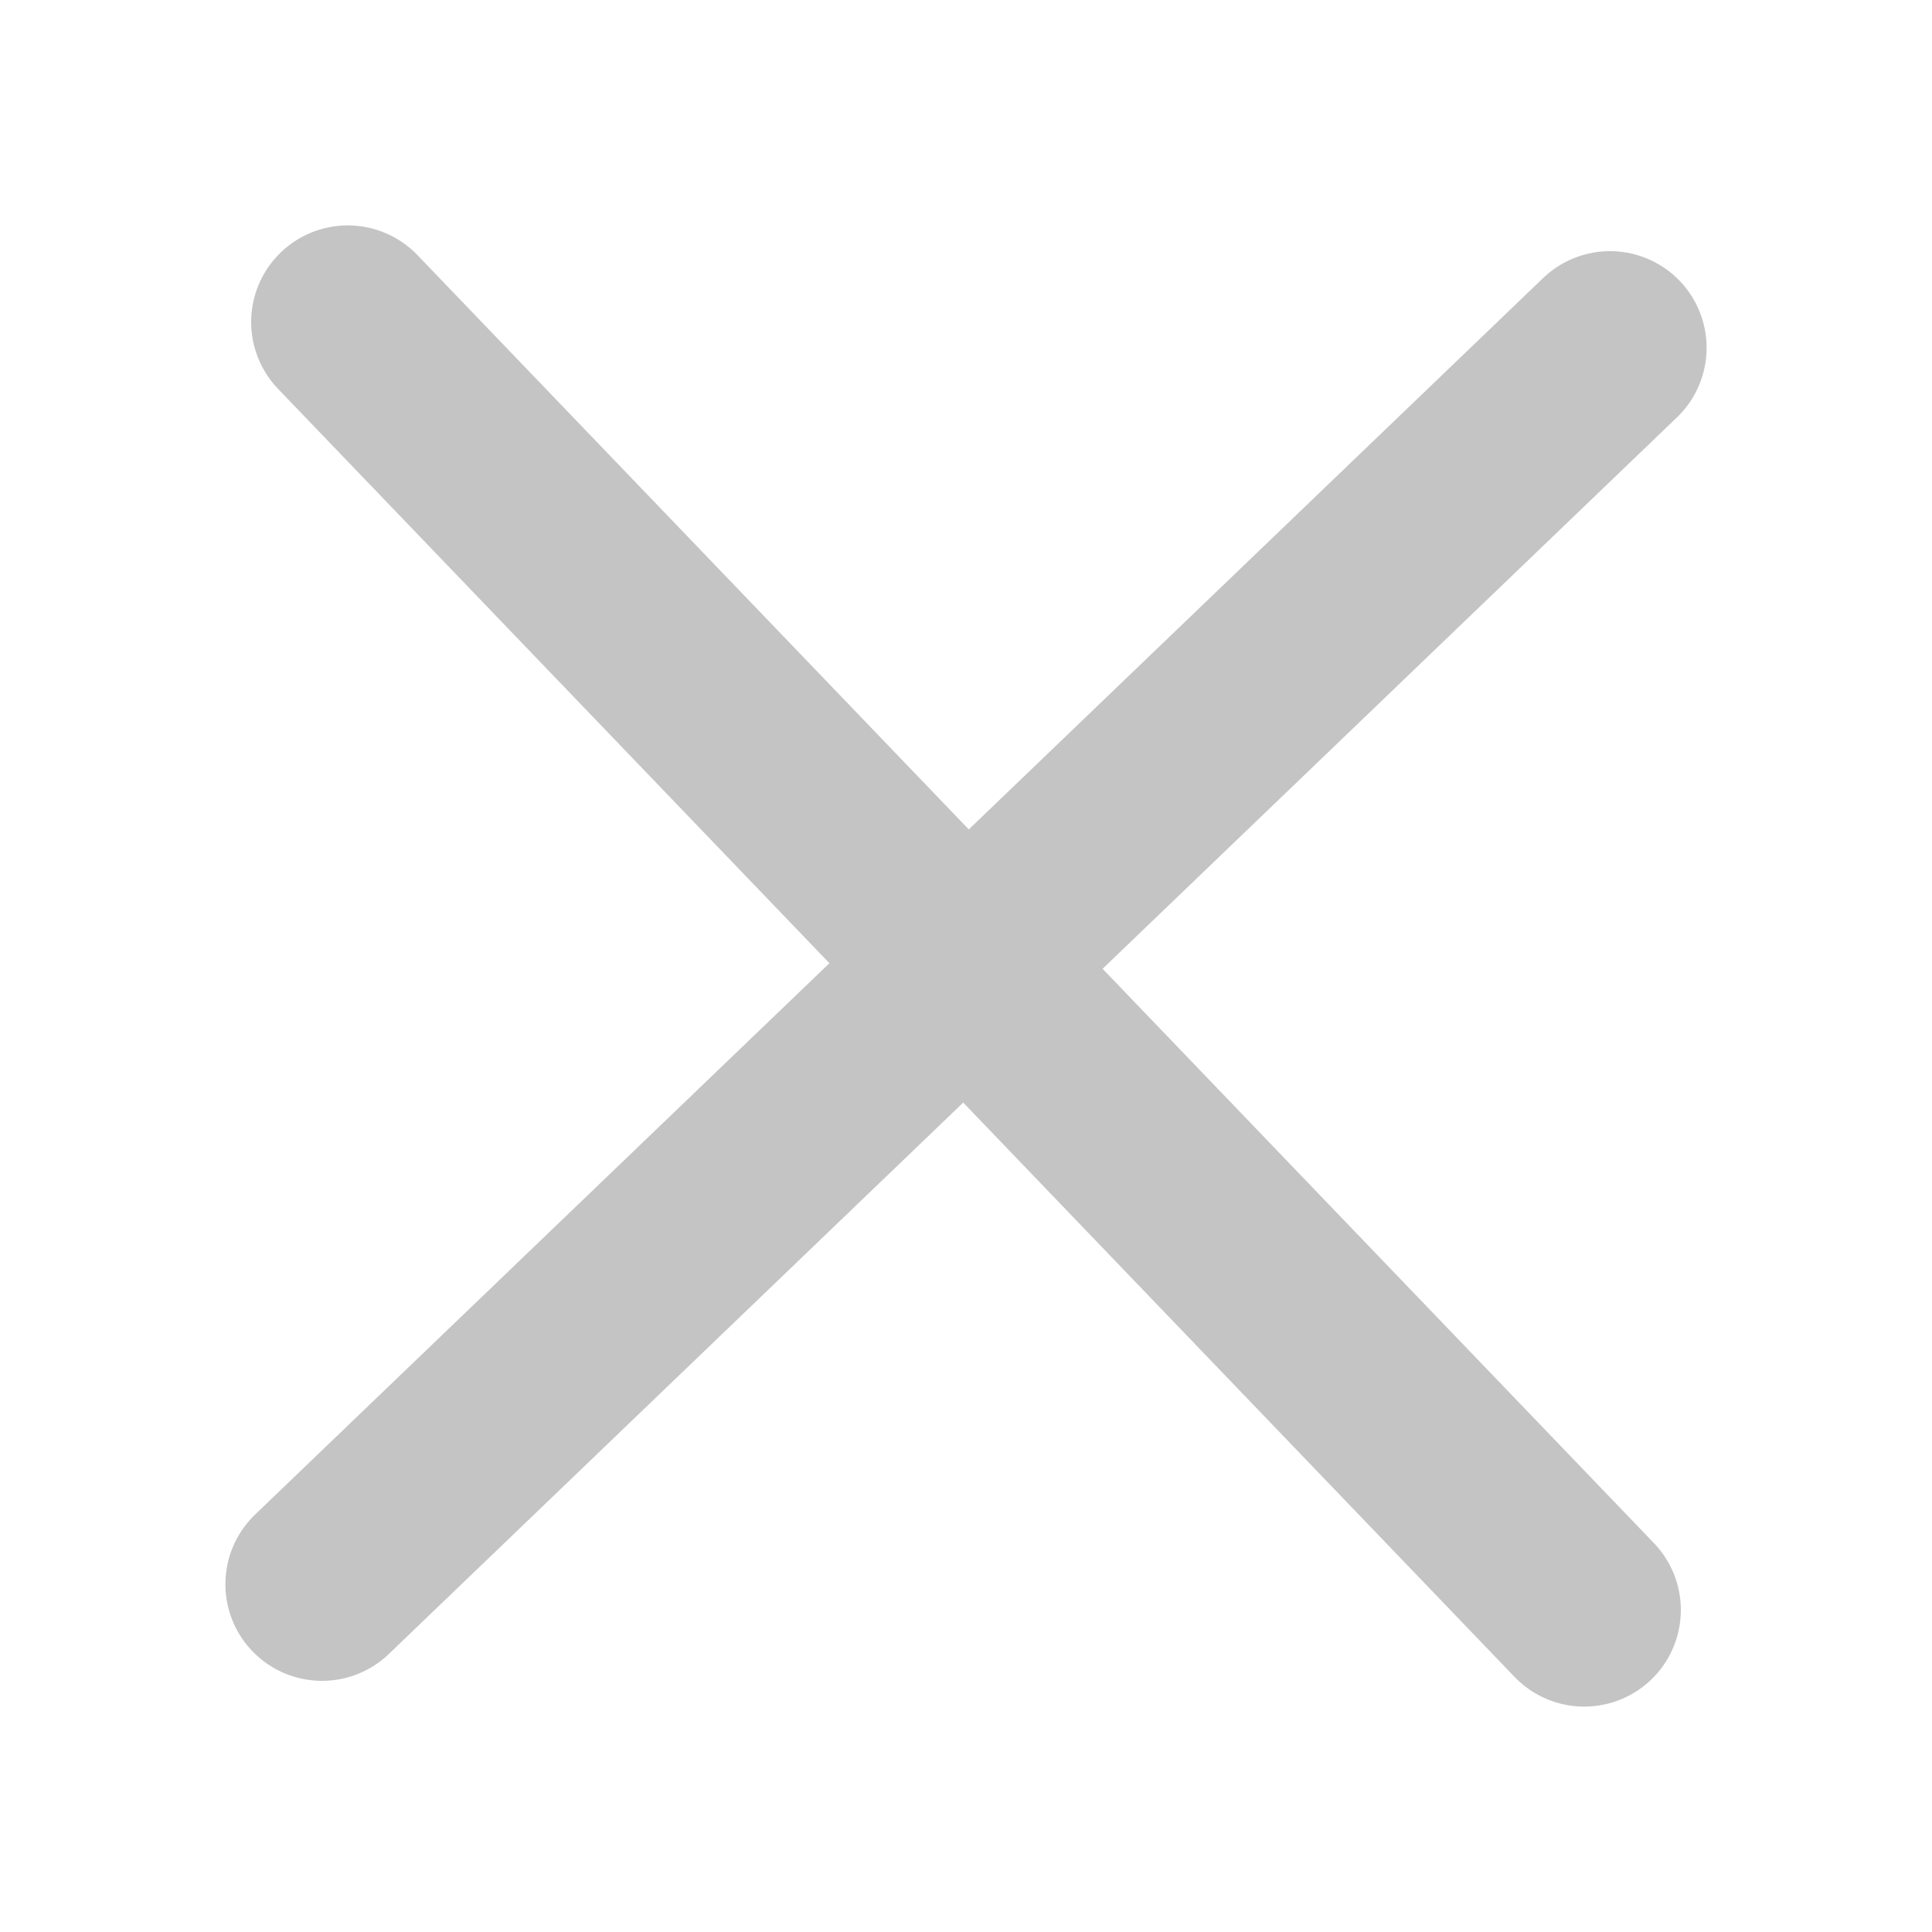 <svg xmlns="http://www.w3.org/2000/svg" xmlns:xlink="http://www.w3.org/1999/xlink" version="1.1" x="0px" y="0px" viewBox="0 0 15 15" style="enable-background:new 0 0 15 15;" xml:space="preserve">
<style type="text/css">
	.st0{fill:none;stroke:#BAA657;stroke-width:1.5;stroke-linecap:round;stroke-linejoin:round;stroke-miterlimit:10;}
	.st1{fill:none;stroke:#00674A;stroke-width:1.5;stroke-linecap:round;stroke-linejoin:round;stroke-miterlimit:10;}
	.st2{fill:none;stroke:#00674A;stroke-width:1.5;stroke-linecap:round;stroke-miterlimit:10;}
	.st3{fill:none;stroke:#BBA757;stroke-width:1.5;stroke-linecap:round;stroke-miterlimit:10;}
	.st4{fill:none;stroke:#BBA757;stroke-width:1.5;stroke-linecap:round;stroke-linejoin:round;stroke-miterlimit:10;}
	.st5{opacity:5.000000e-02;fill:#018D6A;}
	.st6{fill:none;stroke:#00674A;stroke-width:2.5;stroke-linecap:round;stroke-linejoin:round;stroke-miterlimit:10;}

		.st7{opacity:0.3;fill:#BAA657;stroke:#BAA657;stroke-width:3.091;stroke-linecap:round;stroke-linejoin:round;stroke-miterlimit:10;}
	.st8{fill:#FFFFFF;}
	.st9{fill:none;stroke:#BAA657;stroke-width:2.5;stroke-linecap:round;stroke-linejoin:round;stroke-miterlimit:10;}
	.st10{opacity:0.3;}
	.st11{fill:#BAA657;stroke:#BAA657;stroke-width:3.091;stroke-linecap:round;stroke-linejoin:round;stroke-miterlimit:10;}
	.st12{fill:none;stroke:#C3A850;stroke-width:2.5;stroke-linecap:round;stroke-linejoin:round;stroke-miterlimit:10;}
	.st13{fill:none;stroke:#016649;stroke-width:2.5;stroke-linecap:round;stroke-linejoin:round;stroke-miterlimit:10;}
	.st14{fill:none;stroke:#808080;stroke-width:1.5;stroke-linecap:round;stroke-linejoin:round;stroke-miterlimit:10;}
	.st15{fill:#808080;}
	.st16{fill:#808080;stroke:#808080;stroke-width:1.5;stroke-linecap:round;stroke-linejoin:round;stroke-miterlimit:10;}
	.st17{opacity:0.4;}
	.st18{fill:none;stroke:#C4C4C4;stroke-width:1.102;stroke-miterlimit:10;}
	.st19{fill:#C4C4C4;}
	.st20{fill:none;stroke:#018D6A;stroke-width:1.102;stroke-miterlimit:10;}
	.st21{fill:none;stroke:#018D6A;stroke-width:1.5;stroke-linecap:round;stroke-linejoin:round;stroke-miterlimit:10;}
	.st22{fill:none;stroke:#FFFFFF;stroke-linecap:round;stroke-linejoin:round;stroke-miterlimit:10;}
	.st23{fill:none;stroke:#E4E4BB;stroke-linecap:round;stroke-linejoin:round;stroke-miterlimit:10;}
	.st24{fill:none;stroke:#CACACA;stroke-width:2;stroke-linecap:round;stroke-linejoin:round;stroke-miterlimit:10;}
	.st25{fill:#939393;}
	.st26{fill:#F8F8F8;}
	.st27{fill:none;stroke:#018D6A;stroke-width:3;stroke-linecap:round;stroke-linejoin:round;stroke-miterlimit:10;}
	.st28{fill:none;stroke:#B5575E;stroke-width:1.5;stroke-linecap:round;stroke-linejoin:round;stroke-miterlimit:10;}
	.st29{fill:none;stroke:#BAA657;stroke-width:1.5;stroke-linecap:round;stroke-miterlimit:10;}
	.st30{fill:none;stroke:#231F20;stroke-width:1.5;stroke-miterlimit:10;}
	.st31{fill:none;stroke:#C5CB78;stroke-width:1.5;stroke-linecap:round;stroke-linejoin:round;stroke-miterlimit:10;}
	.st32{fill:none;stroke:#BBA757;stroke-width:1.5;stroke-linecap:square;stroke-miterlimit:10;}
	.st33{fill:none;stroke:#FFFFFF;stroke-width:1.5;stroke-linecap:round;stroke-linejoin:round;stroke-miterlimit:10;}
	.st34{fill:none;stroke:#C5CB78;stroke-width:1.5;stroke-linecap:round;stroke-miterlimit:10;}
	.st35{fill:none;stroke:#C5CB78;stroke-width:1.5;stroke-miterlimit:10;}
	.st36{fill:none;stroke:#C5CB78;stroke-width:1.5;stroke-linecap:square;stroke-miterlimit:10;}
	.st37{fill:none;stroke:#FFFFFF;stroke-width:1.5;stroke-linecap:round;stroke-miterlimit:10;}
	.st38{fill:#00674A;}
	.st39{fill:#FFFFFF;stroke:#FFFFFF;stroke-miterlimit:10;}
	.st40{opacity:0.1;fill:#018D6A;}
	.st41{fill:none;stroke:#016649;stroke-width:2.462;stroke-linecap:round;stroke-linejoin:round;stroke-miterlimit:10;}
	.st42{fill:none;stroke:#BBA757;stroke-width:2.462;stroke-linecap:round;stroke-linejoin:round;stroke-miterlimit:10;}
	.st43{fill:#BAA657;stroke:#BAA657;stroke-width:3.044;stroke-linecap:round;stroke-linejoin:round;stroke-miterlimit:10;}
	.st44{fill:none;stroke:#00674A;stroke-width:2.462;stroke-linecap:round;stroke-linejoin:round;stroke-miterlimit:10;}
	.st45{fill:none;stroke:#00674A;stroke-width:1.312;stroke-linecap:round;stroke-linejoin:round;stroke-miterlimit:10;}
	.st46{fill:none;stroke:#BAA657;stroke-width:1.312;stroke-linecap:round;stroke-linejoin:round;stroke-miterlimit:10;}
	.st47{fill:#BAA657;}
	.st48{fill:#BBA757;}
	.st49{fill:none;stroke:#C4C4C4;stroke-width:1.5;stroke-linecap:round;stroke-linejoin:round;stroke-miterlimit:10;}
	.st50{fill:#A5A5A5;}
	.st51{fill:#FFFFFF;stroke:#FFFFFF;stroke-width:0.2;stroke-miterlimit:10;}
	.st52{fill:url(#SVGID_1_);}
	.st53{fill:url(#SVGID_2_);}
	.st54{fill:url(#SVGID_3_);}
	.st55{fill:url(#SVGID_4_);}
	.st56{opacity:0.2;fill:#010100;enable-background:new    ;}
	.st57{opacity:0.12;fill:#010100;enable-background:new    ;}
	.st58{opacity:0.25;fill:#FFFFFF;enable-background:new    ;}
	.st59{fill:#FF15D3;}
	.st60{fill:#B5575E;}
	.st61{fill:#91B3A2;}
	.st62{fill:none;stroke:#231F20;stroke-width:2.5;stroke-miterlimit:10;}
	.st63{fill:#979797;}
	.st64{fill:none;stroke:#C4C4C4;stroke-linecap:round;stroke-linejoin:round;stroke-miterlimit:10;}
	.st65{fill:none;stroke:#C4C4C4;stroke-width:1.5;stroke-linecap:round;stroke-miterlimit:10;}
</style>
<g id="conta_corrente">
</g>
<g id="associe-se">
</g>
<g id="Denuncia">
</g>
<g id="Duvida_sfrequentes">
</g>
<g id="Encontre_agencia">
</g>
<g id="Home">
</g>
<g id="Sistema_Unicred">
</g>
<g id="Soluções">
</g>
<g id="Coopertivas">
</g>
<g id="Atendimento">
</g>
<g id="Cooperativismo">
</g>
<g id="Relatorios_contratos_conselhos_e_diretoria">
</g>
<g id="Estatuto">
</g>
<g id="Canais_Digitais">
</g>
<g id="geral">
</g>
<g id="ouvidoria_x5F_denuncia">
</g>
<g id="textos">
</g>
<g id="home_topo">
	<g>
		<line class="st65" x1="2.7" y1="2.5" x2="12.3" y2="12.5"/>
		<line class="st65" x1="2.5" y1="12.3" x2="12.5" y2="2.7"/>
	</g>
</g>
</svg>
